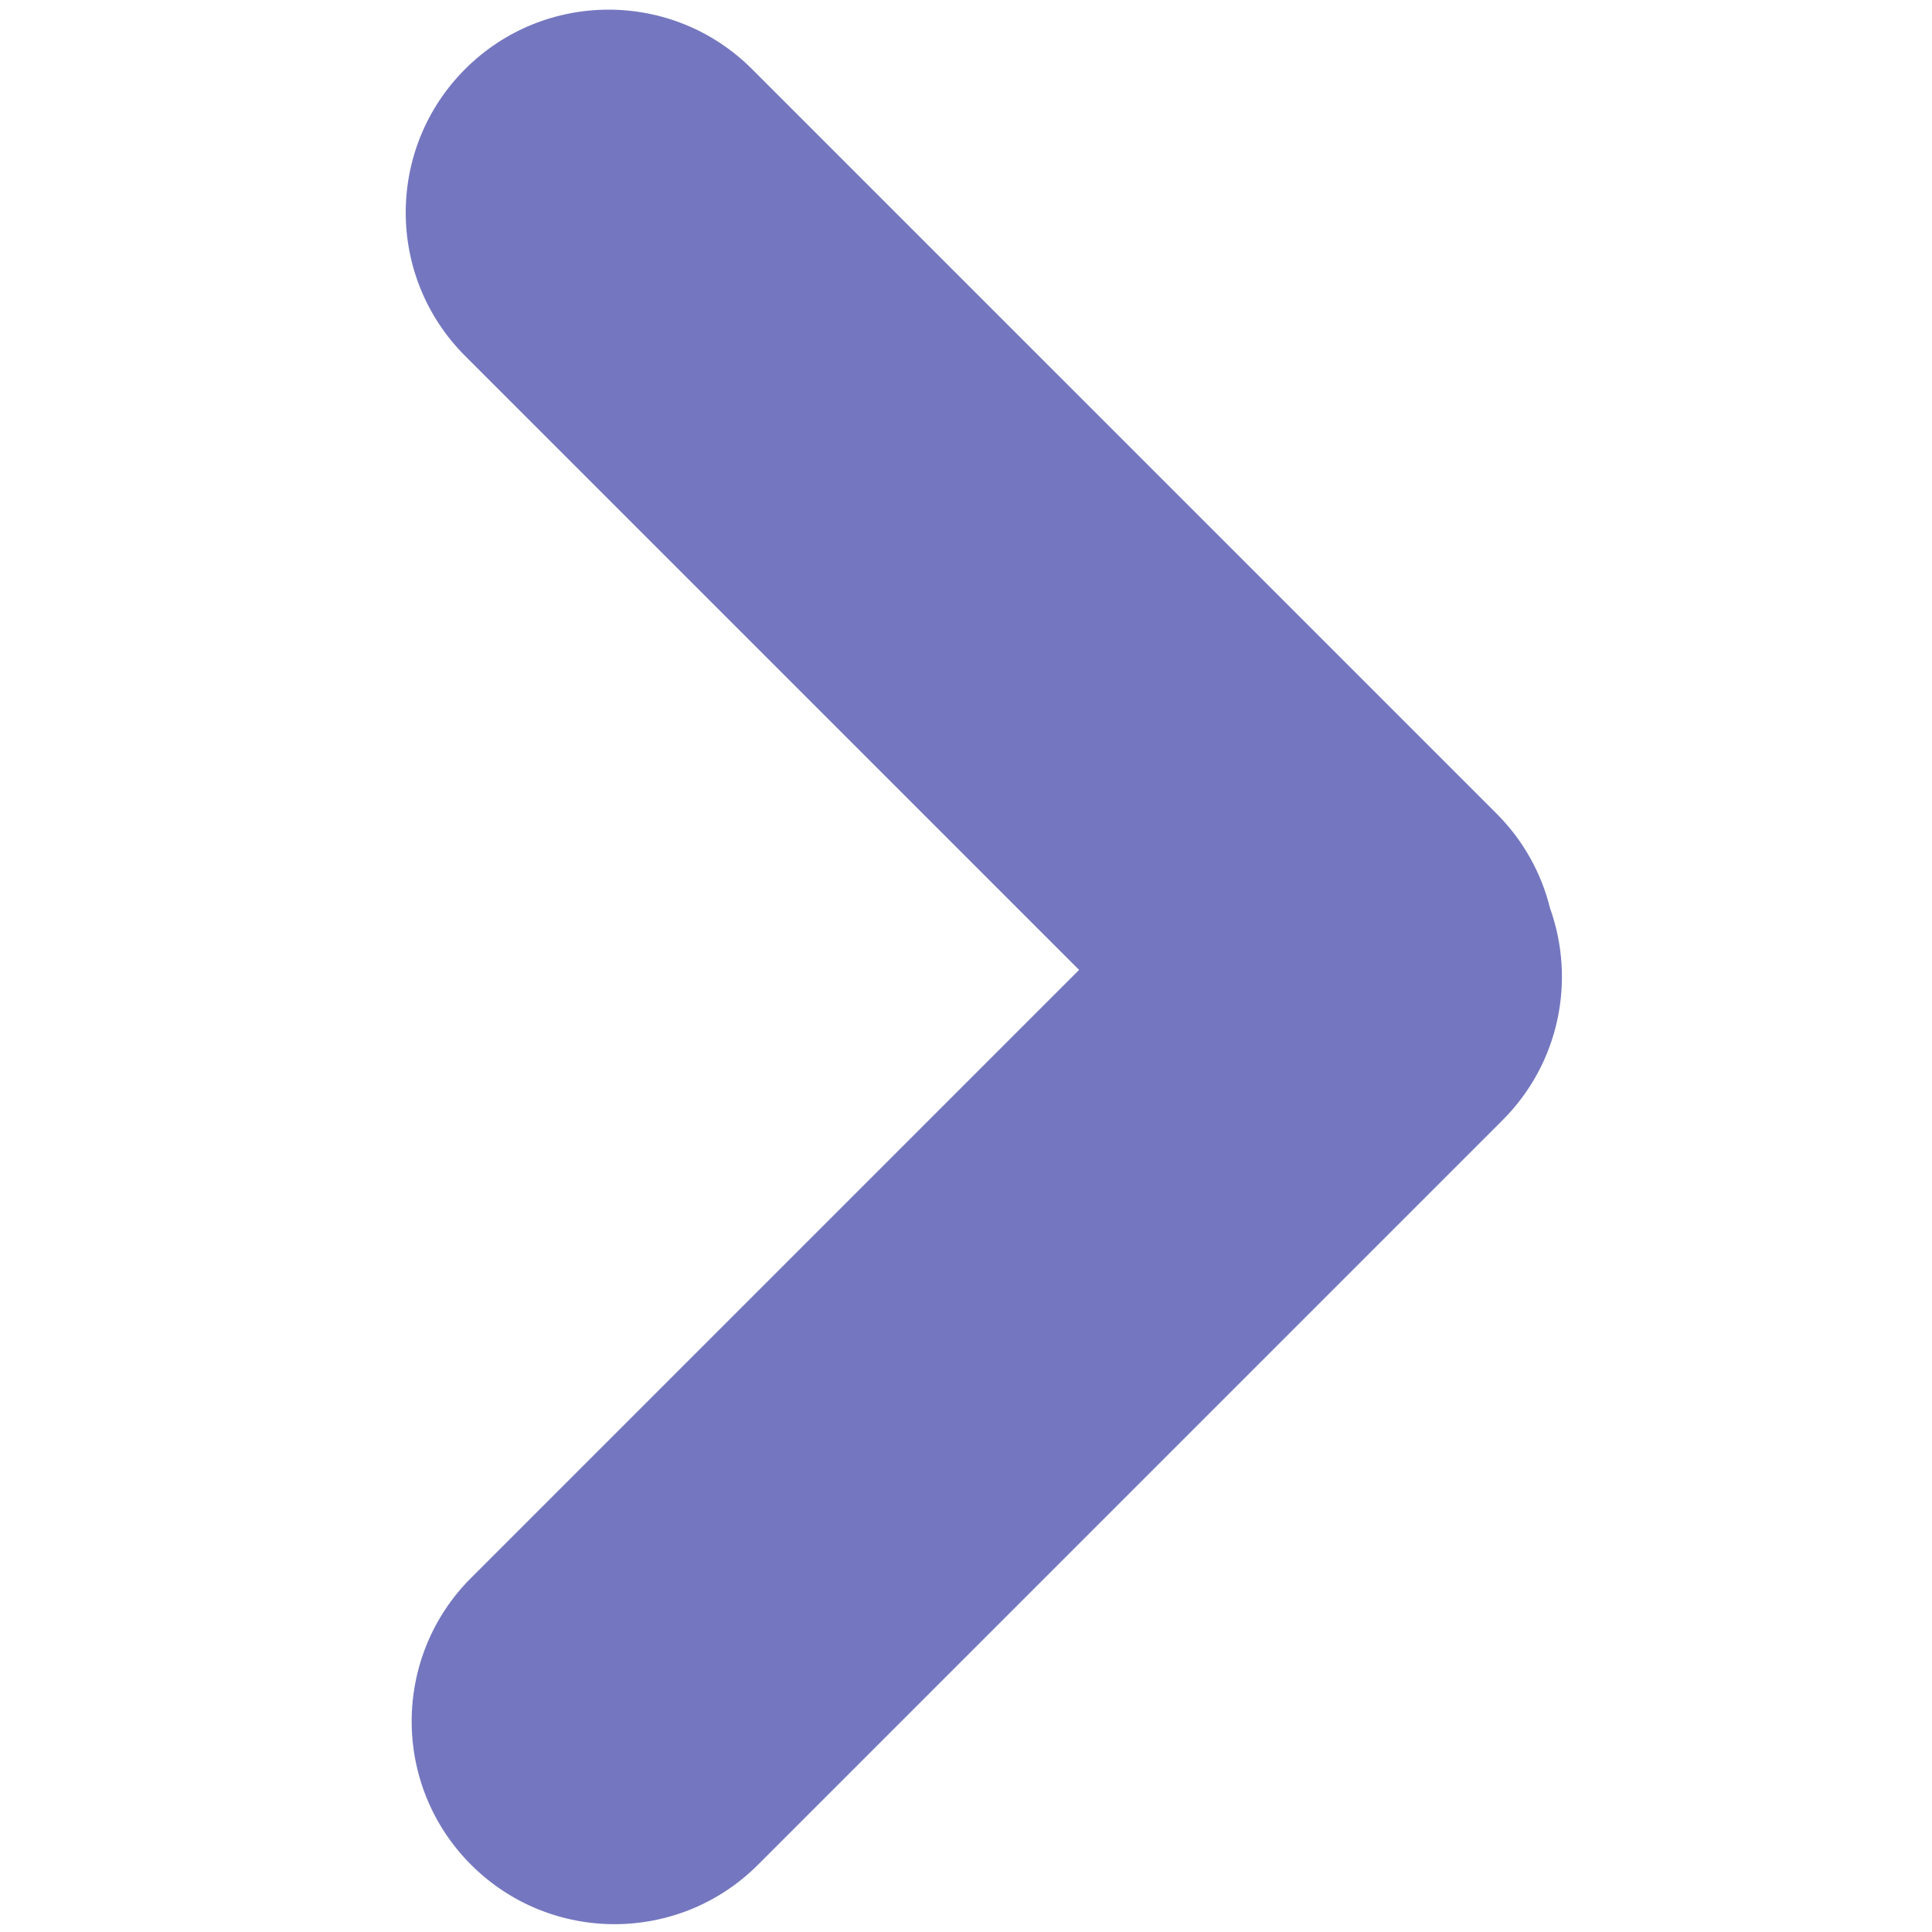 <?xml version="1.0" encoding="UTF-8"?>
<svg width="200px" height="200px" viewBox="0 0 200 200" version="1.1" xmlns="http://www.w3.org/2000/svg" xmlns:xlink="http://www.w3.org/1999/xlink">
    <!-- Generator: Sketch 52.5 (67469) - http://www.bohemiancoding.com/sketch -->
    <title>icon-chevron</title>
    <desc>Created with Sketch.</desc>
    <g id="icon-chevron" stroke="none" stroke-width="1" fill="none" fill-rule="evenodd">
        <path d="M160.46,94.018 C163.115,101.428 161.474,110.031 155.54,115.965 L78.465,193.04 C70.264,201.241 56.968,201.241 48.767,193.04 C40.566,184.839 40.566,171.542 48.767,163.341 L111.705,100.403 L48.151,36.849 C39.95,28.648 39.95,15.352 48.151,7.151 C56.352,-1.05 69.648,-1.05 77.849,7.151 L154.924,84.225 C157.728,87.03 159.574,90.43 160.46,94.018 Z" id="Combined-Shape" fill="#7477BF"></path>
    </g>
</svg>